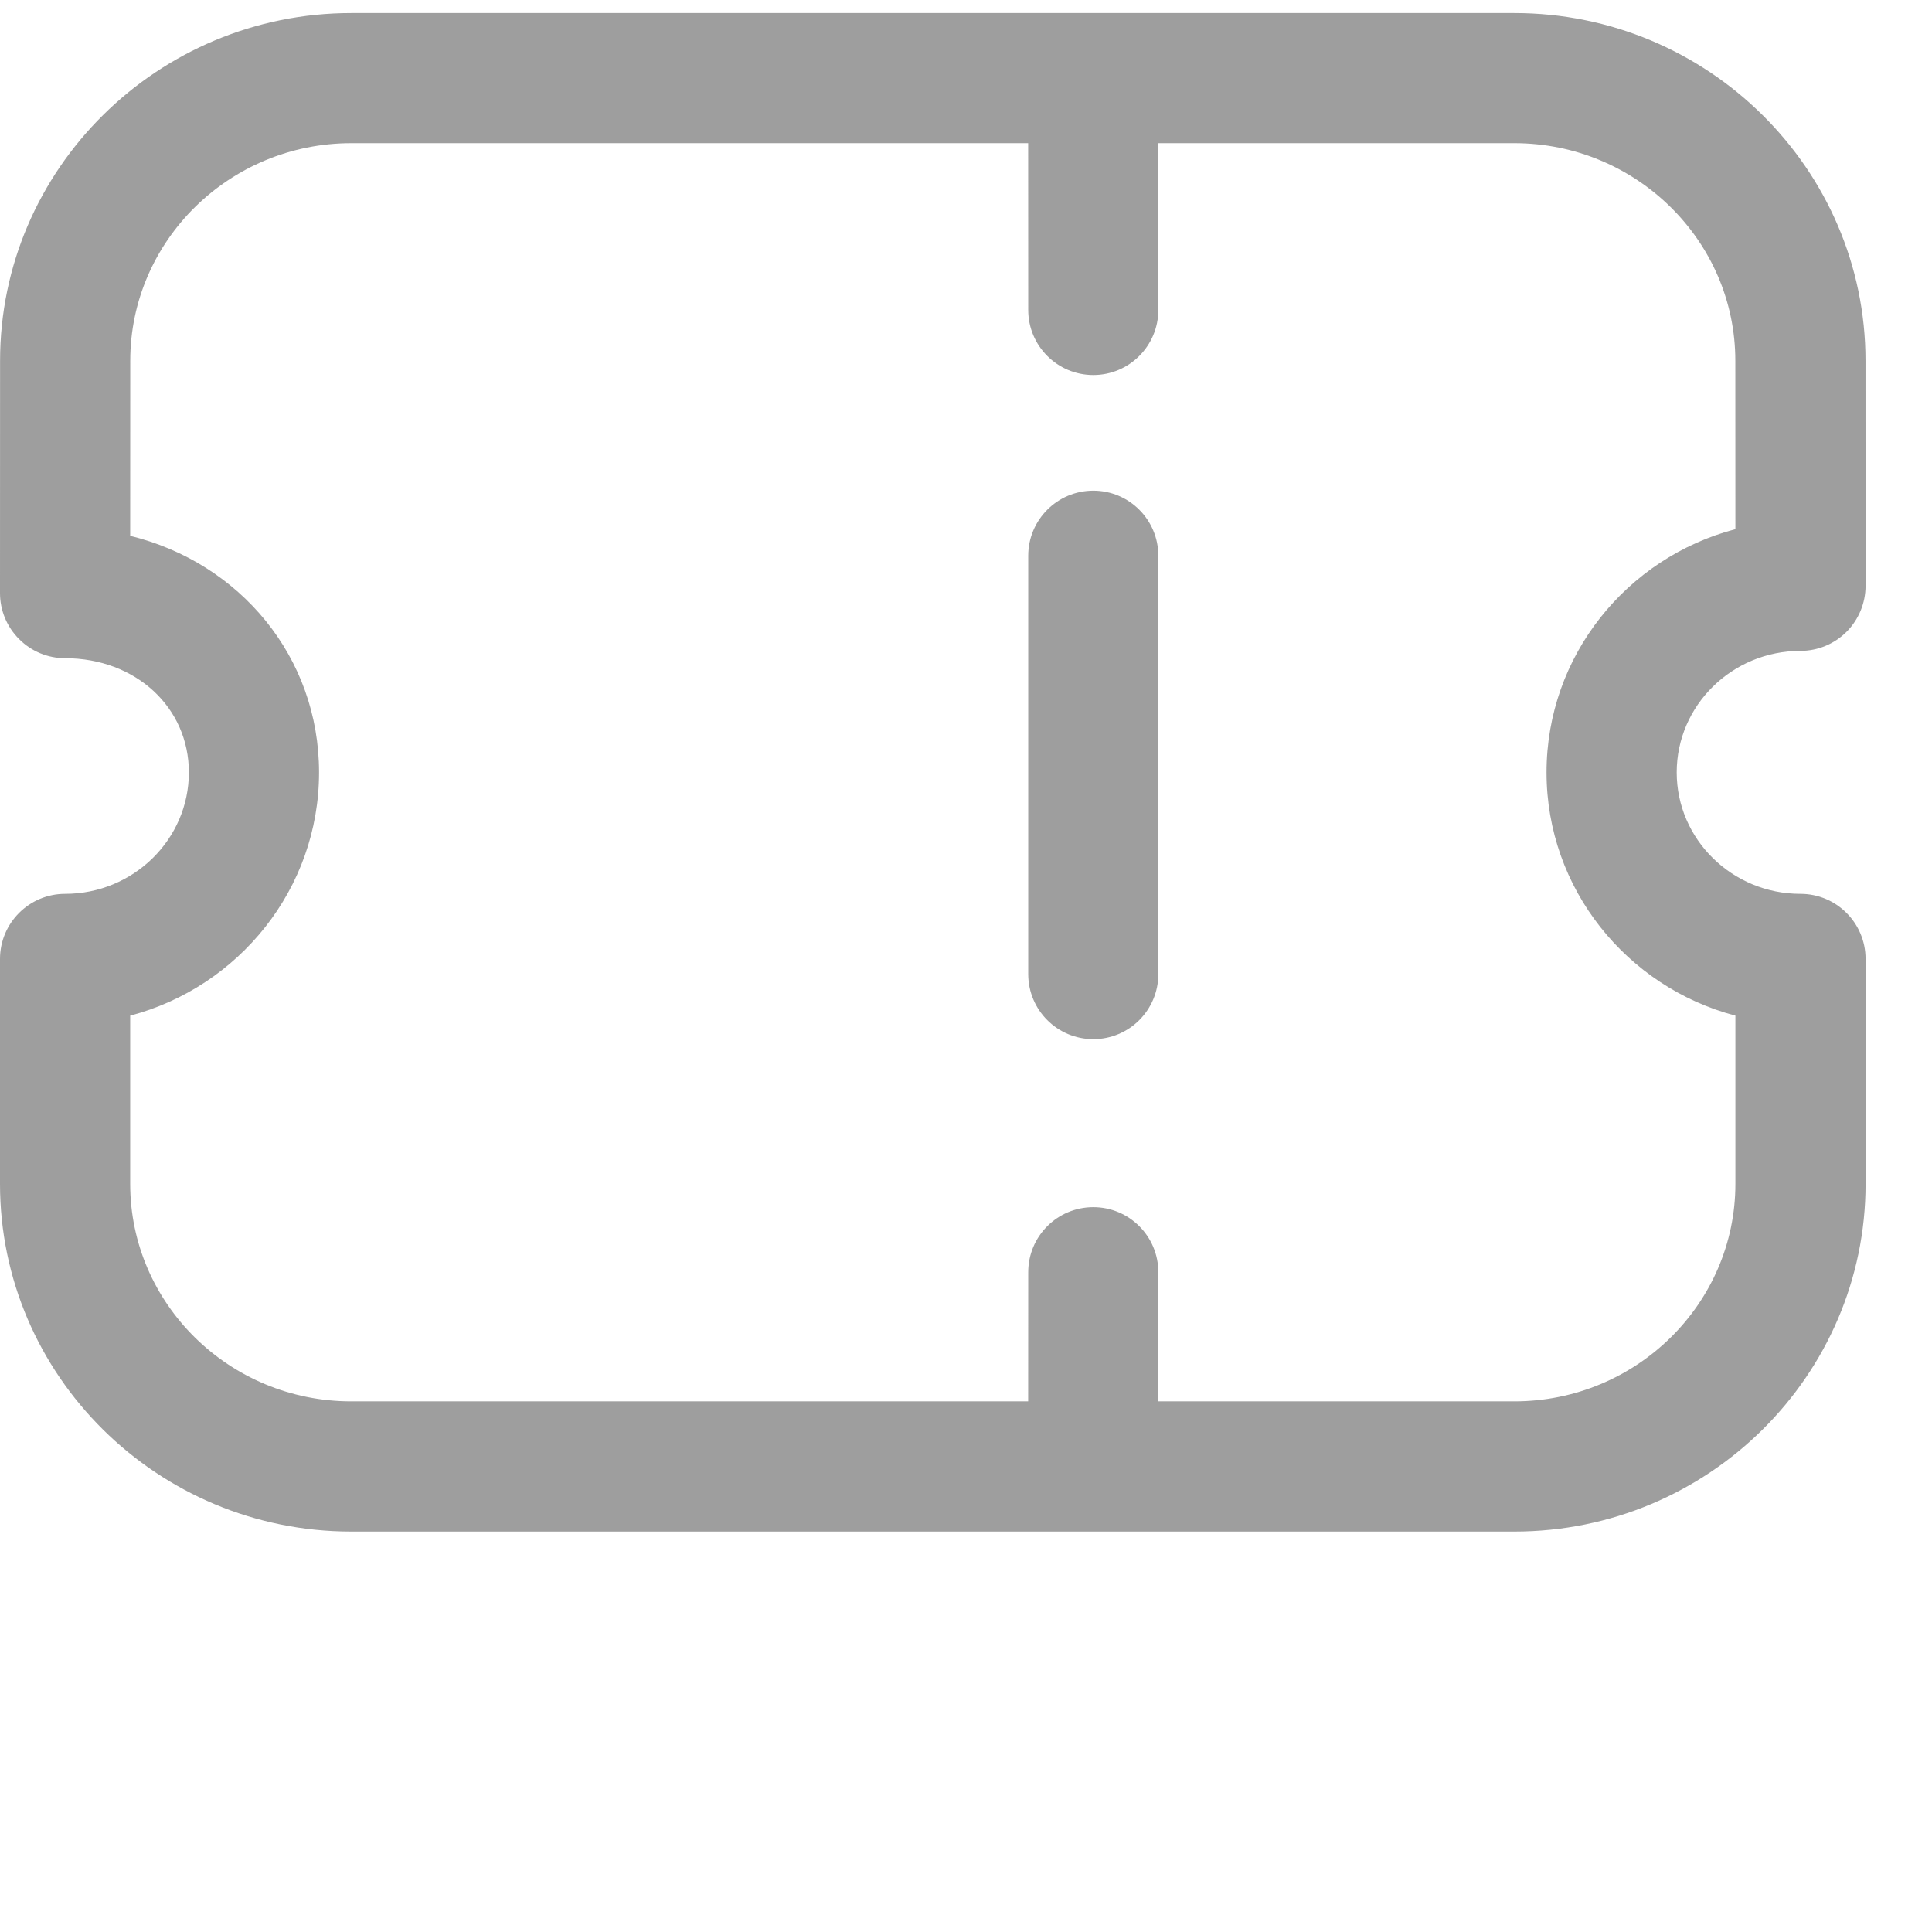 <svg width="29" height="29" viewBox="0 0 29 29" fill="none" xmlns="http://www.w3.org/2000/svg">
<path fill-rule="evenodd" clip-rule="evenodd" d="M22.73 0.196C25.637 0.196 28.002 2.538 28.002 5.415L28.003 8.793C28.003 9.051 27.9 9.301 27.717 9.484C27.534 9.667 27.285 9.77 27.026 9.77C26.001 9.77 25.168 10.588 25.168 11.594C25.168 12.599 26.001 13.417 27.026 13.417C27.566 13.417 28.003 13.855 28.003 14.394V17.77C28.003 20.647 25.638 22.989 22.731 22.989H5.272C2.365 22.989 0 20.647 0 17.77V14.394C0 13.855 0.438 13.417 0.977 13.417C2.002 13.417 2.835 12.599 2.835 11.594C2.835 10.617 2.036 9.88 0.977 9.88C0.718 9.88 0.469 9.777 0.287 9.593C0.103 9.411 0 9.161 0 8.903L0.001 5.415C0.001 2.538 2.367 0.196 5.274 0.196H22.73ZM22.73 2.149H17.387L17.387 4.652C17.387 5.191 16.95 5.629 16.411 5.629C15.871 5.629 15.434 5.191 15.434 4.652L15.433 2.149H5.274C3.444 2.149 1.955 3.615 1.955 5.415L1.954 8.043C3.604 8.448 4.789 9.863 4.789 11.594C4.789 13.342 3.583 14.816 1.954 15.245V17.77C1.954 19.57 3.442 21.035 5.272 21.035H15.433L15.434 19.097C15.434 18.556 15.871 18.12 16.411 18.12C16.95 18.12 17.387 18.556 17.387 19.097L17.387 21.035H22.731C24.561 21.035 26.049 19.57 26.049 17.77V15.245C24.42 14.816 23.214 13.342 23.214 11.594C23.214 9.844 24.419 8.371 26.049 7.943L26.048 5.415C26.048 3.615 24.559 2.149 22.73 2.149ZM16.411 7.365C16.95 7.365 17.387 7.803 17.387 8.342V14.621C17.387 15.161 16.95 15.598 16.411 15.598C15.871 15.598 15.434 15.161 15.434 14.621V8.342C15.434 7.803 15.871 7.365 16.411 7.365Z" fill="#9E9E9E"/>
</svg>
